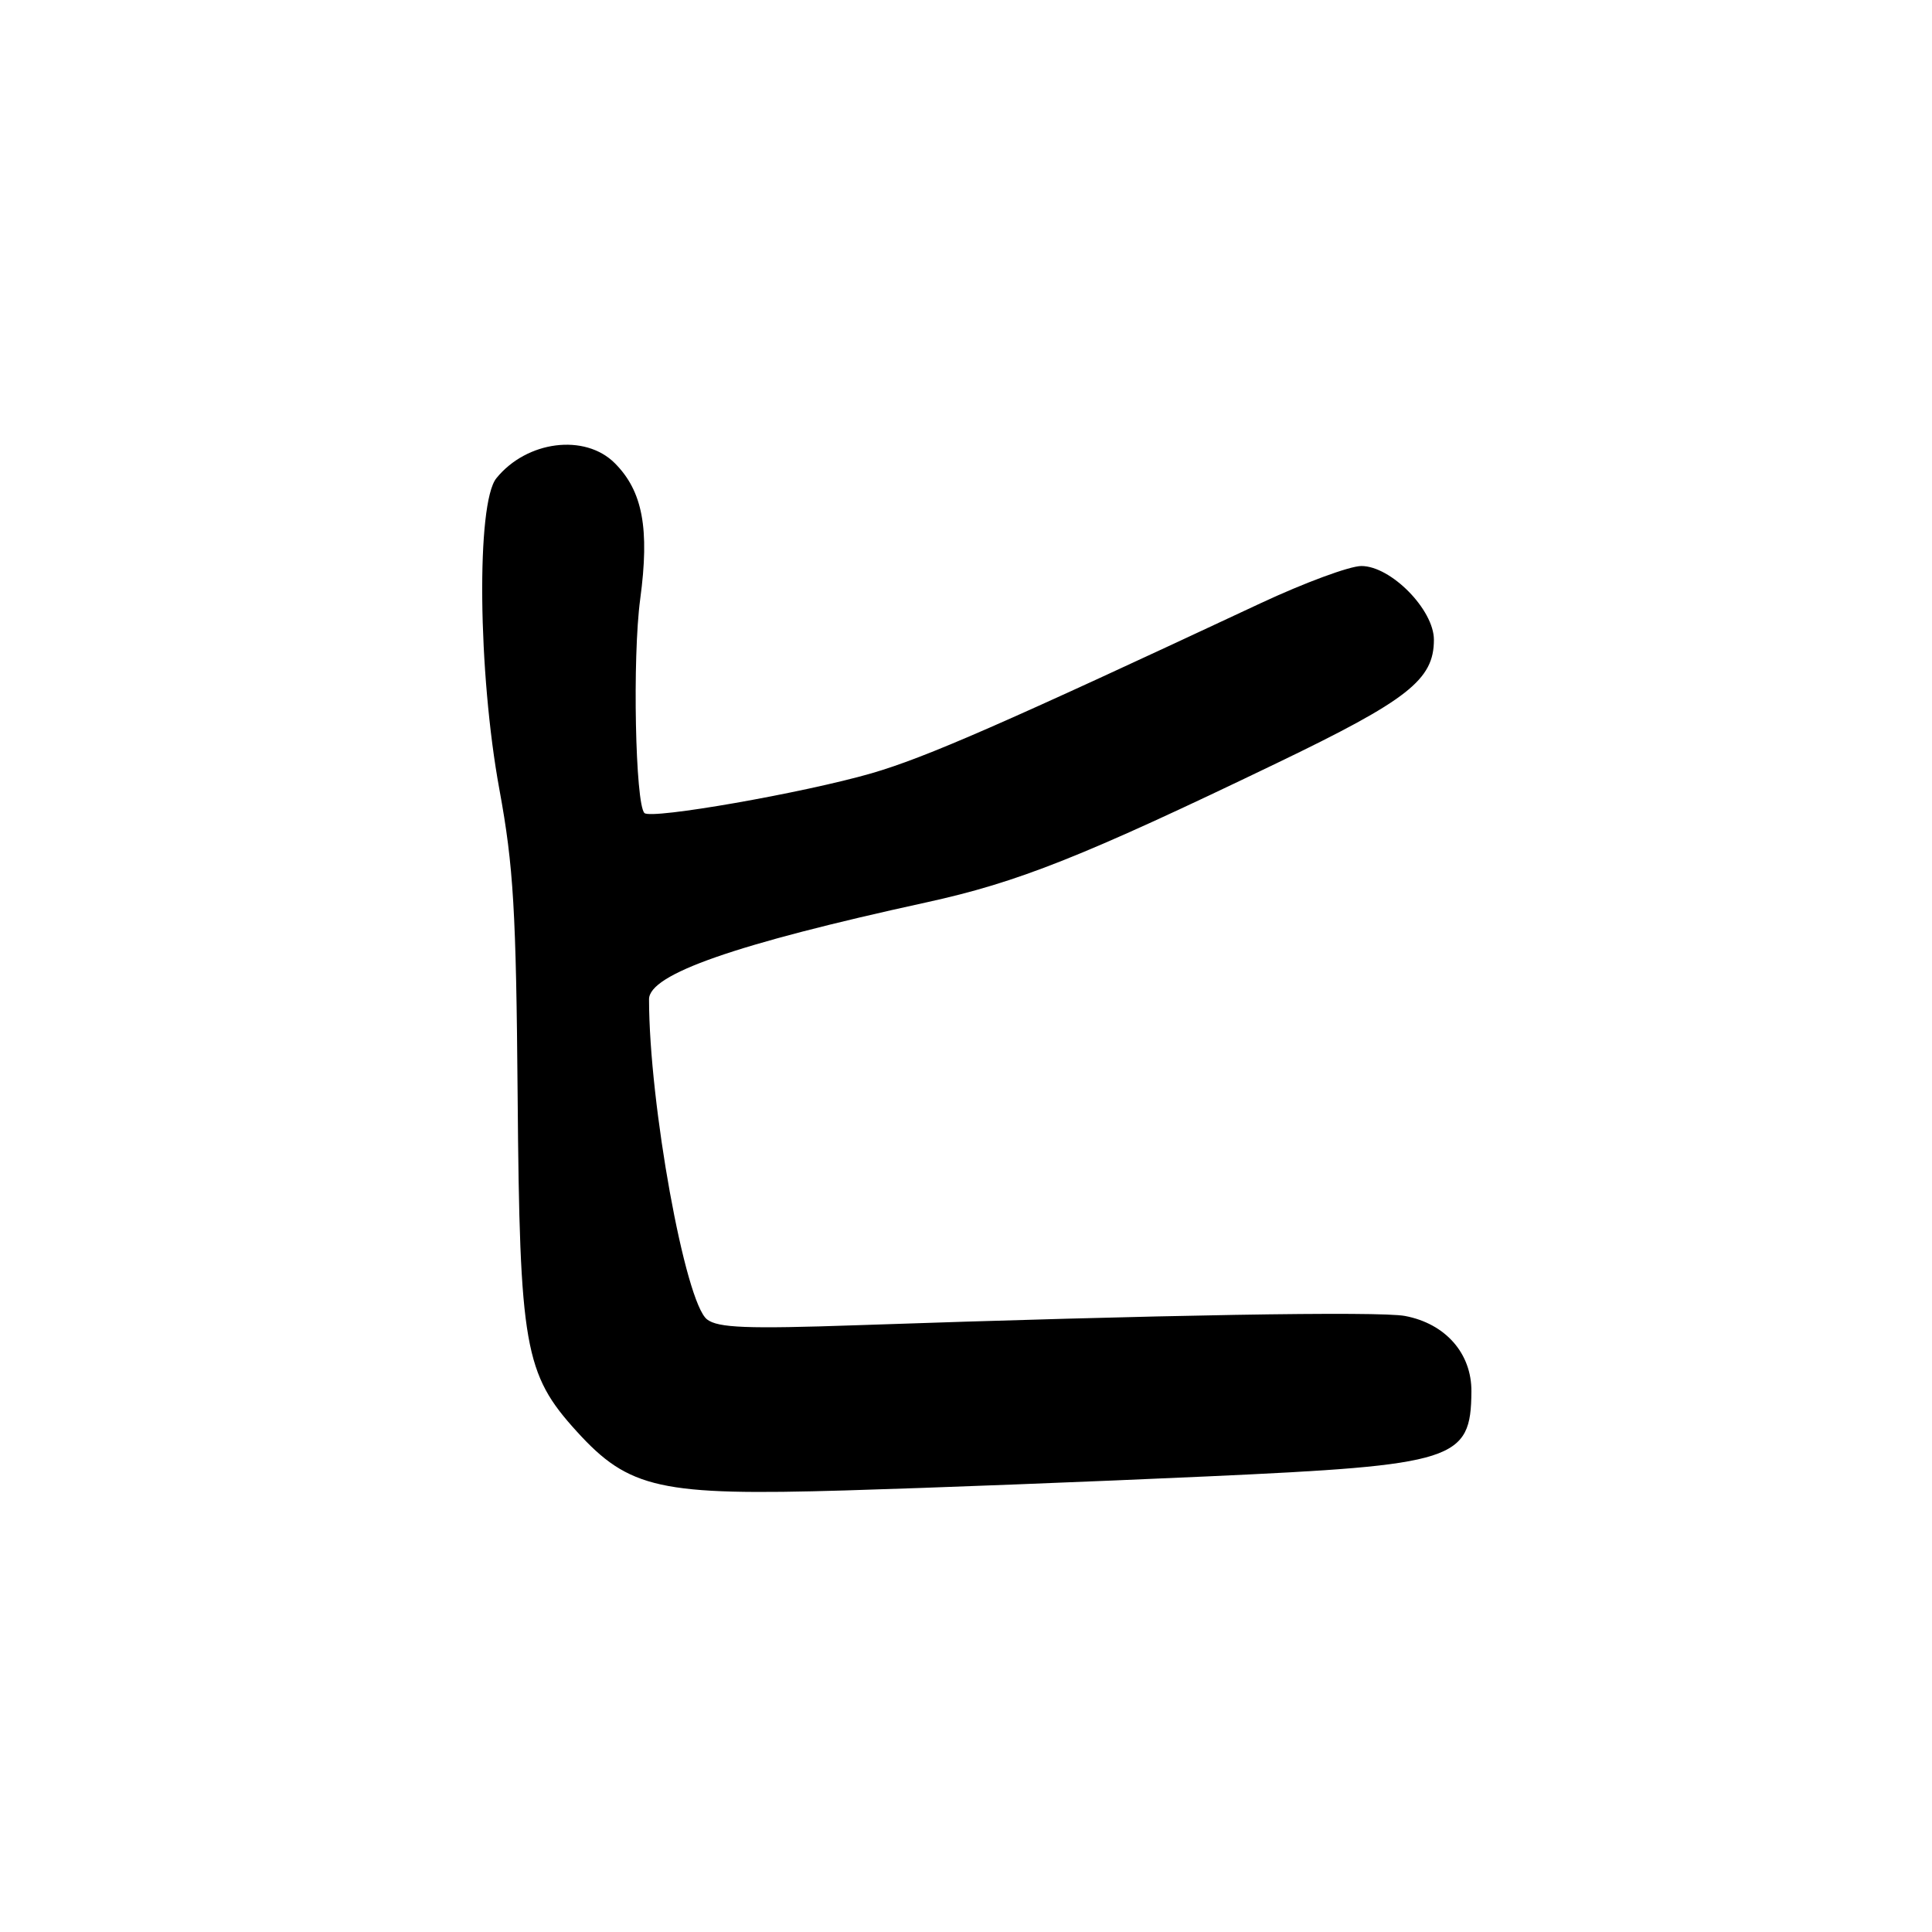 <?xml version="1.0" encoding="UTF-8" standalone="no"?>
<!DOCTYPE svg PUBLIC "-//W3C//DTD SVG 1.1//EN" "http://www.w3.org/Graphics/SVG/1.1/DTD/svg11.dtd" >
<svg xmlns="http://www.w3.org/2000/svg" xmlns:xlink="http://www.w3.org/1999/xlink" version="1.1" viewBox="0 0 256 256">
 <g >
 <path fill="currentColor"
d=" M 160.00 195.63 C 192.92 194.13 194.90 193.50 194.97 184.39 C 195.01 179.33 191.53 175.38 186.16 174.37 C 182.74 173.73 153.72 174.22 113.50 175.60 C 98.97 176.10 95.15 175.95 93.69 174.83 C 90.78 172.60 86.01 146.25 86.00 132.41 C 86.00 129.09 97.39 125.11 122.75 119.57 C 134.90 116.91 143.35 113.56 169.12 101.15 C 186.60 92.74 190.00 90.07 190.00 84.77 C 190.00 80.79 184.30 75.00 180.39 75.00 C 178.84 75.00 172.84 77.22 167.04 79.93 C 132.91 95.90 122.68 100.37 115.50 102.46 C 106.52 105.06 86.27 108.61 85.39 107.73 C 84.18 106.51 83.79 87.11 84.83 79.39 C 86.09 70.04 85.16 65.07 81.46 61.37 C 77.51 57.42 69.80 58.39 65.77 63.37 C 63.10 66.66 63.32 89.13 66.18 104.65 C 68.04 114.78 68.39 120.67 68.59 145.27 C 68.86 178.45 69.49 182.05 76.41 189.66 C 83.36 197.31 87.48 198.21 112.00 197.49 C 123.28 197.16 144.88 196.32 160.00 195.63 Z "/>
</g>
</svg>